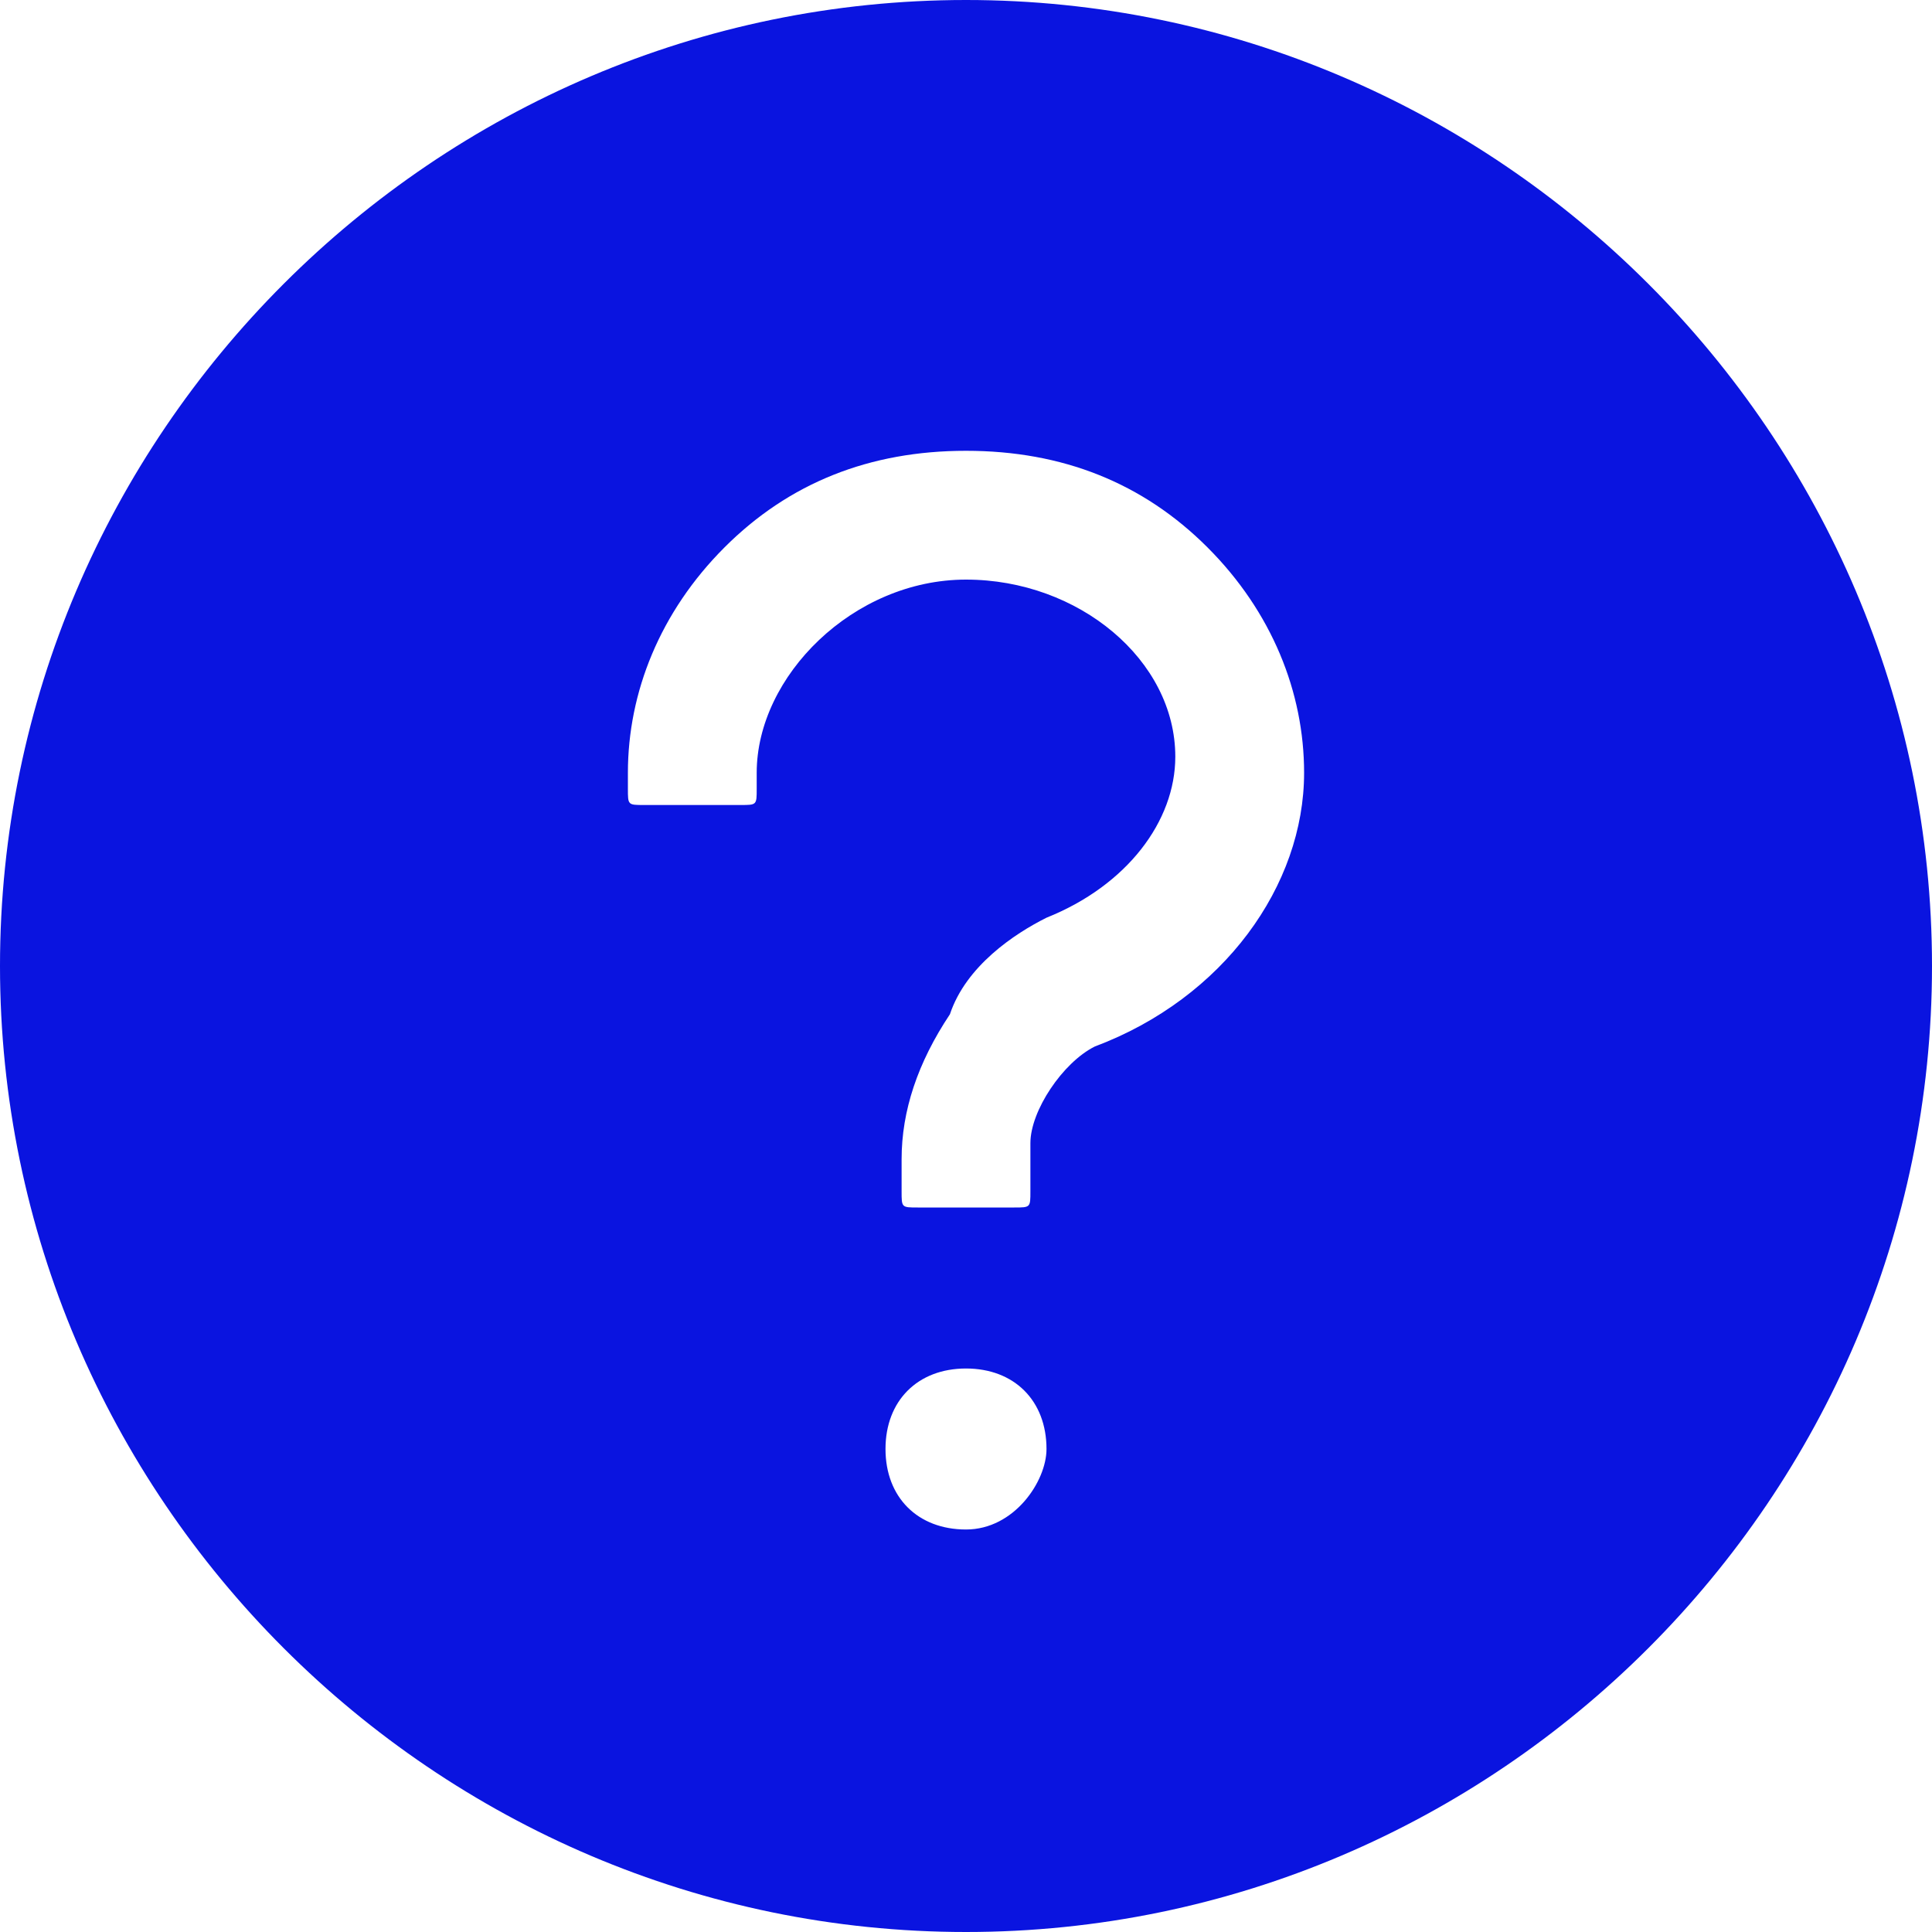 <?xml version="1.0" encoding="utf-8"?>
<!-- Generator: Adobe Illustrator 26.1.0, SVG Export Plug-In . SVG Version: 6.00 Build 0)  -->
<svg version="1.1" id="Layer_1" xmlns="http://www.w3.org/2000/svg" xmlns:xlink="http://www.w3.org/1999/xlink" x="0px" y="0px"
	 viewBox="0 0 12 12" style="enable-background:new 0 0 12 12;" xml:space="preserve">
<style type="text/css">
	.st0{fill:#0A14E0;}
</style>
<path class="st0" d="M6,0C2.7,0,0,2.7,0,6s2.7,6,6,6s6-2.7,6-6S9.3,0,6,0z M6,9.5C5.7,9.5,5.5,9.3,5.5,9S5.7,8.5,6,8.5
	S6.5,8.7,6.5,9C6.5,9.2,6.3,9.5,6,9.5z M6.8,6.5C6.6,6.6,6.4,6.9,6.4,7.1v0.3c0,0.1,0,0.1-0.1,0.1H5.7c-0.1,0-0.1,0-0.1-0.1V7.2
	c0-0.3,0.1-0.6,0.3-0.9C6,6,6.3,5.8,6.5,5.7c0.5-0.2,0.8-0.6,0.8-1c0-0.6-0.6-1.1-1.3-1.1S4.7,4.2,4.7,4.8v0.1C4.7,5,4.7,5,4.6,5H4
	C3.9,5,3.9,5,3.9,4.9V4.8c0-0.5,0.2-1,0.6-1.4S5.4,2.8,6,2.8S7.1,3,7.5,3.4s0.6,0.9,0.6,1.4C8.1,5.5,7.6,6.2,6.8,6.5z"/>
</svg>
